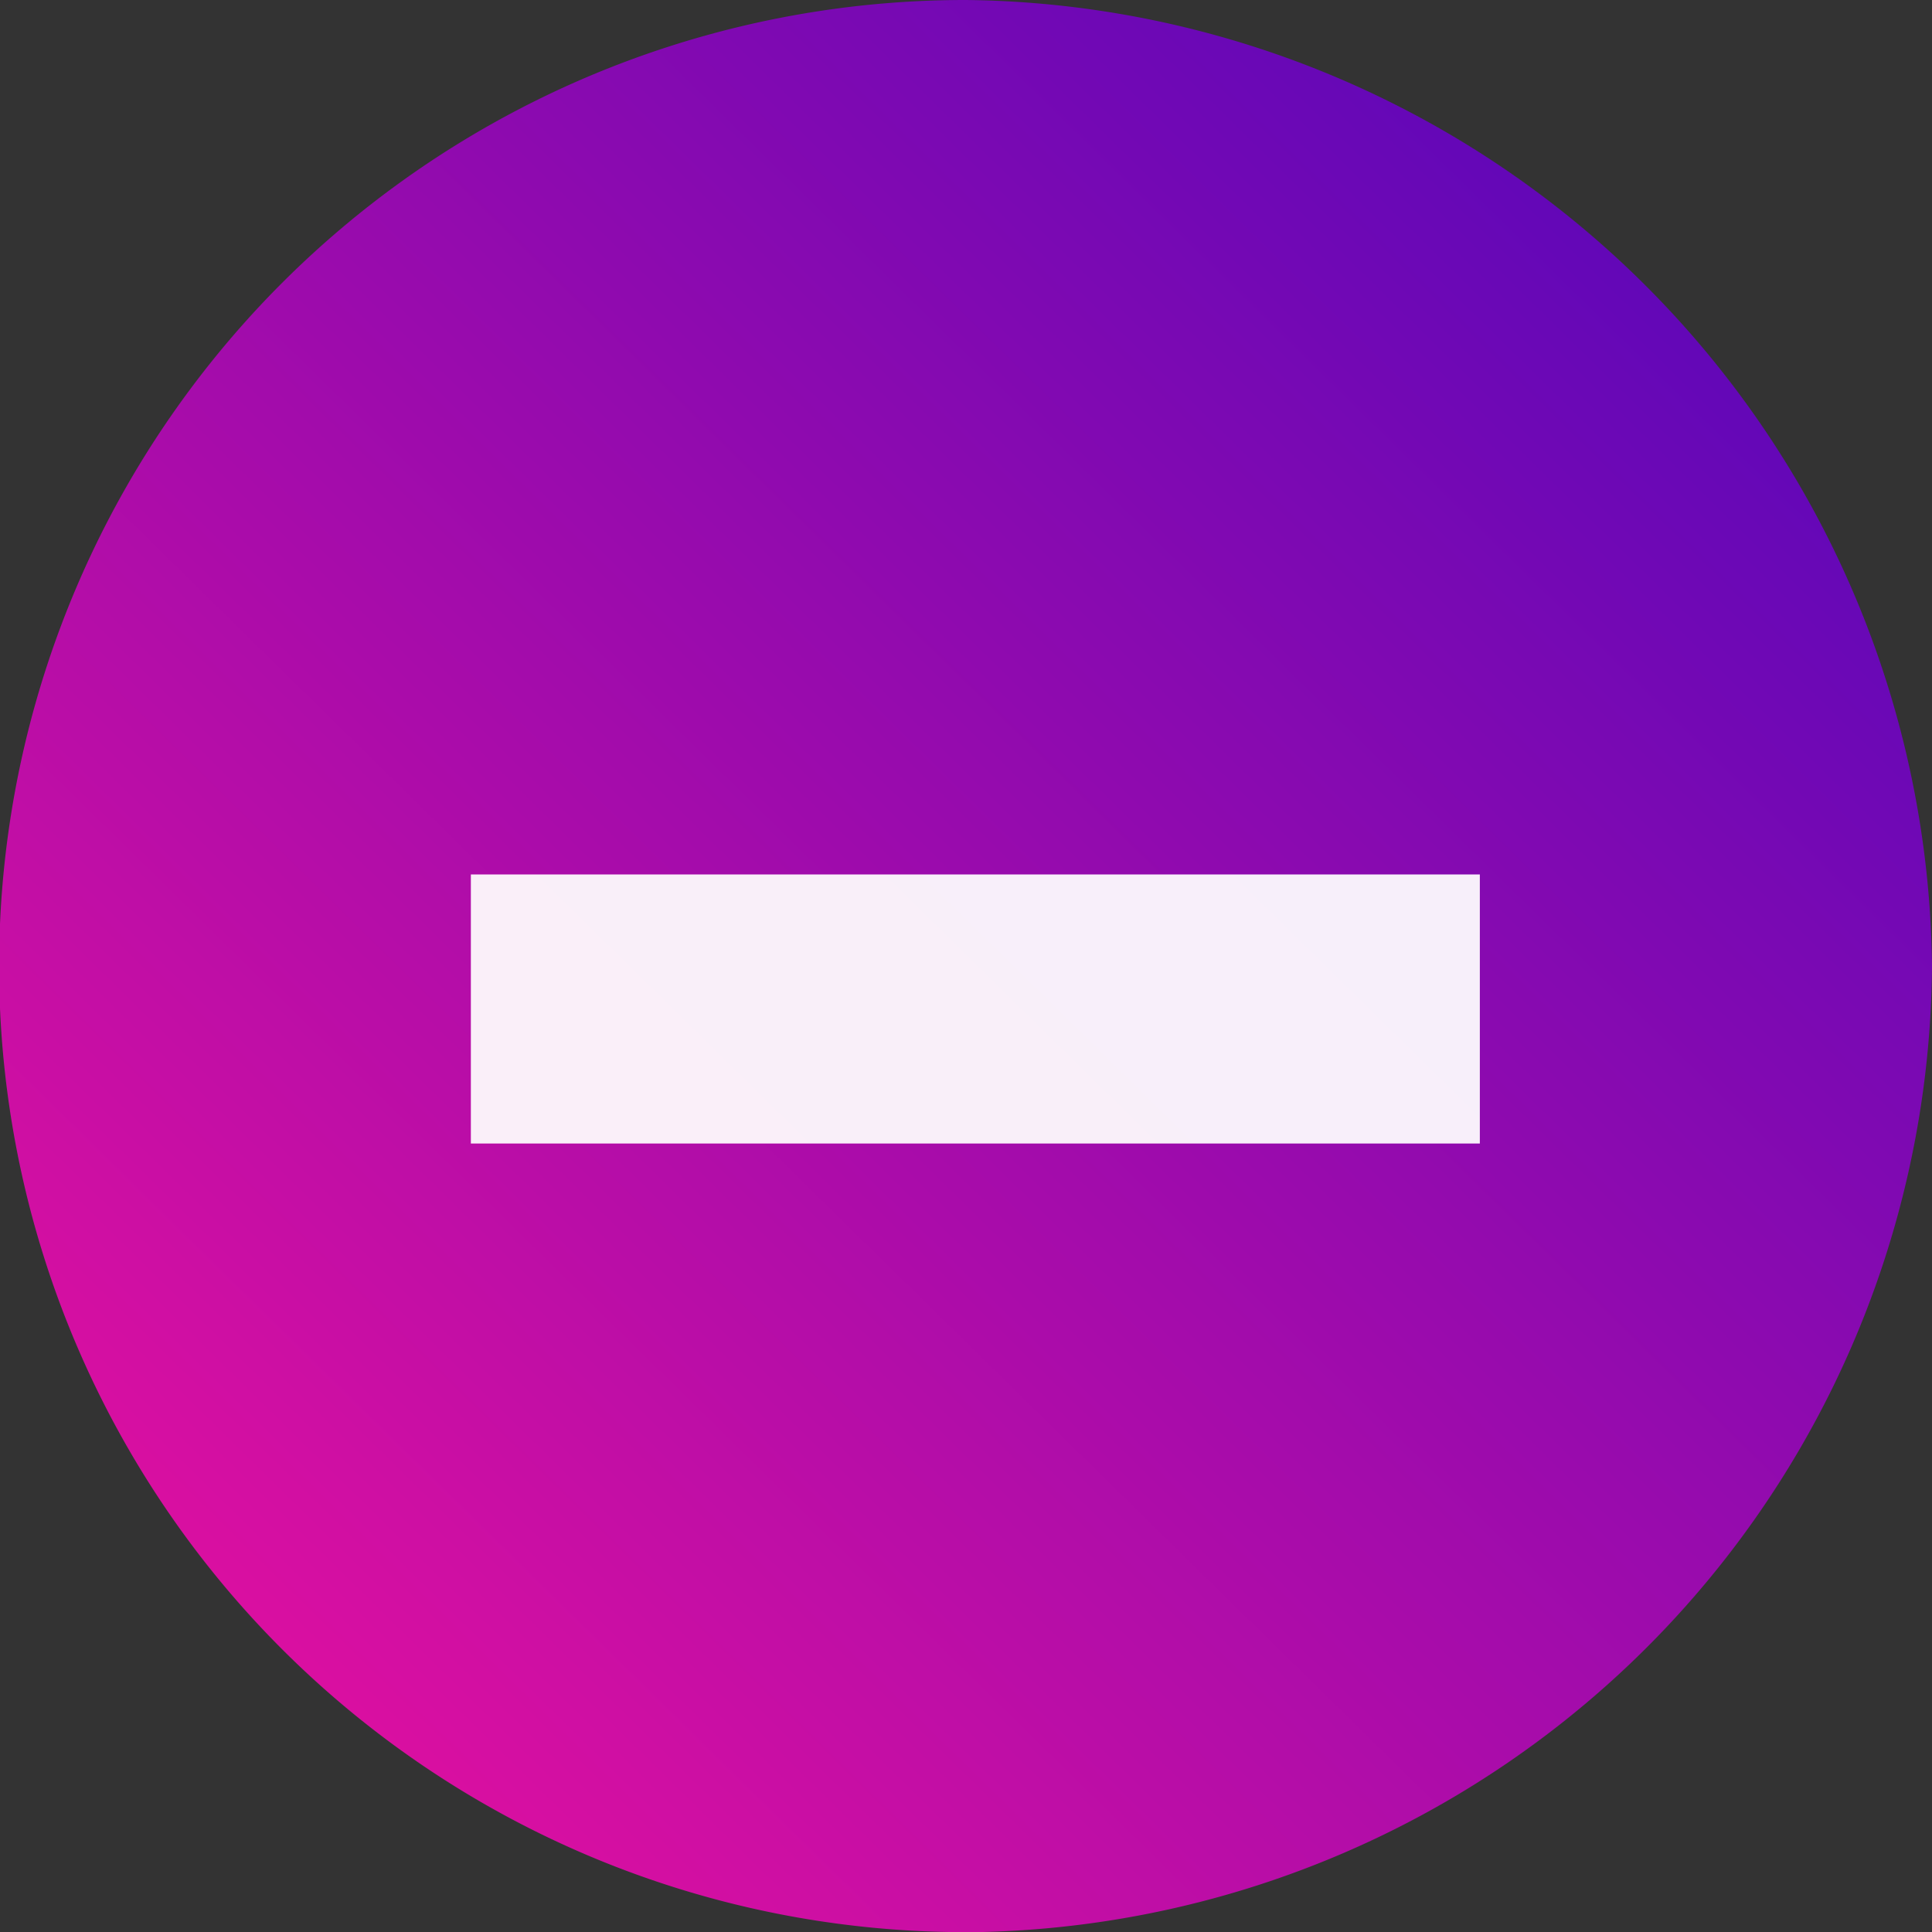 <svg xmlns="http://www.w3.org/2000/svg" xmlns:xlink="http://www.w3.org/1999/xlink" width="28.722" height="28.722" viewBox="0 0 28.722 28.722">
  <rect x="0" y="0" width="28.722" height="28.722" fill="#333333" stroke="none"/>
  <defs>
    <linearGradient id="linear-gradient" y1="1.132" x2="0.93" y2="0.185" gradientUnits="objectBoundingBox">
      <stop offset="0" stop-color="#fe129a"/>
      <stop offset="1" stop-color="#5f07b8"/>
    </linearGradient>
  </defs>
  <g id="Group_54" data-name="Group 54" transform="translate(-30 -960)">
    <path id="Path_52" data-name="Path 52" d="M16.161,1.8a14.362,14.362,0,0,0-.252,28.722h.5A14.468,14.468,0,0,0,30.522,16.161,14.519,14.519,0,0,0,16.161,1.8Z" transform="translate(28.2 958.2)" fill="url(#linear-gradient)"/>
    <rect id="Rectangle_29" data-name="Rectangle 29" width="15" height="4" transform="translate(37 973)" fill="#fff" opacity="0.93"/>
  </g>
</svg>
